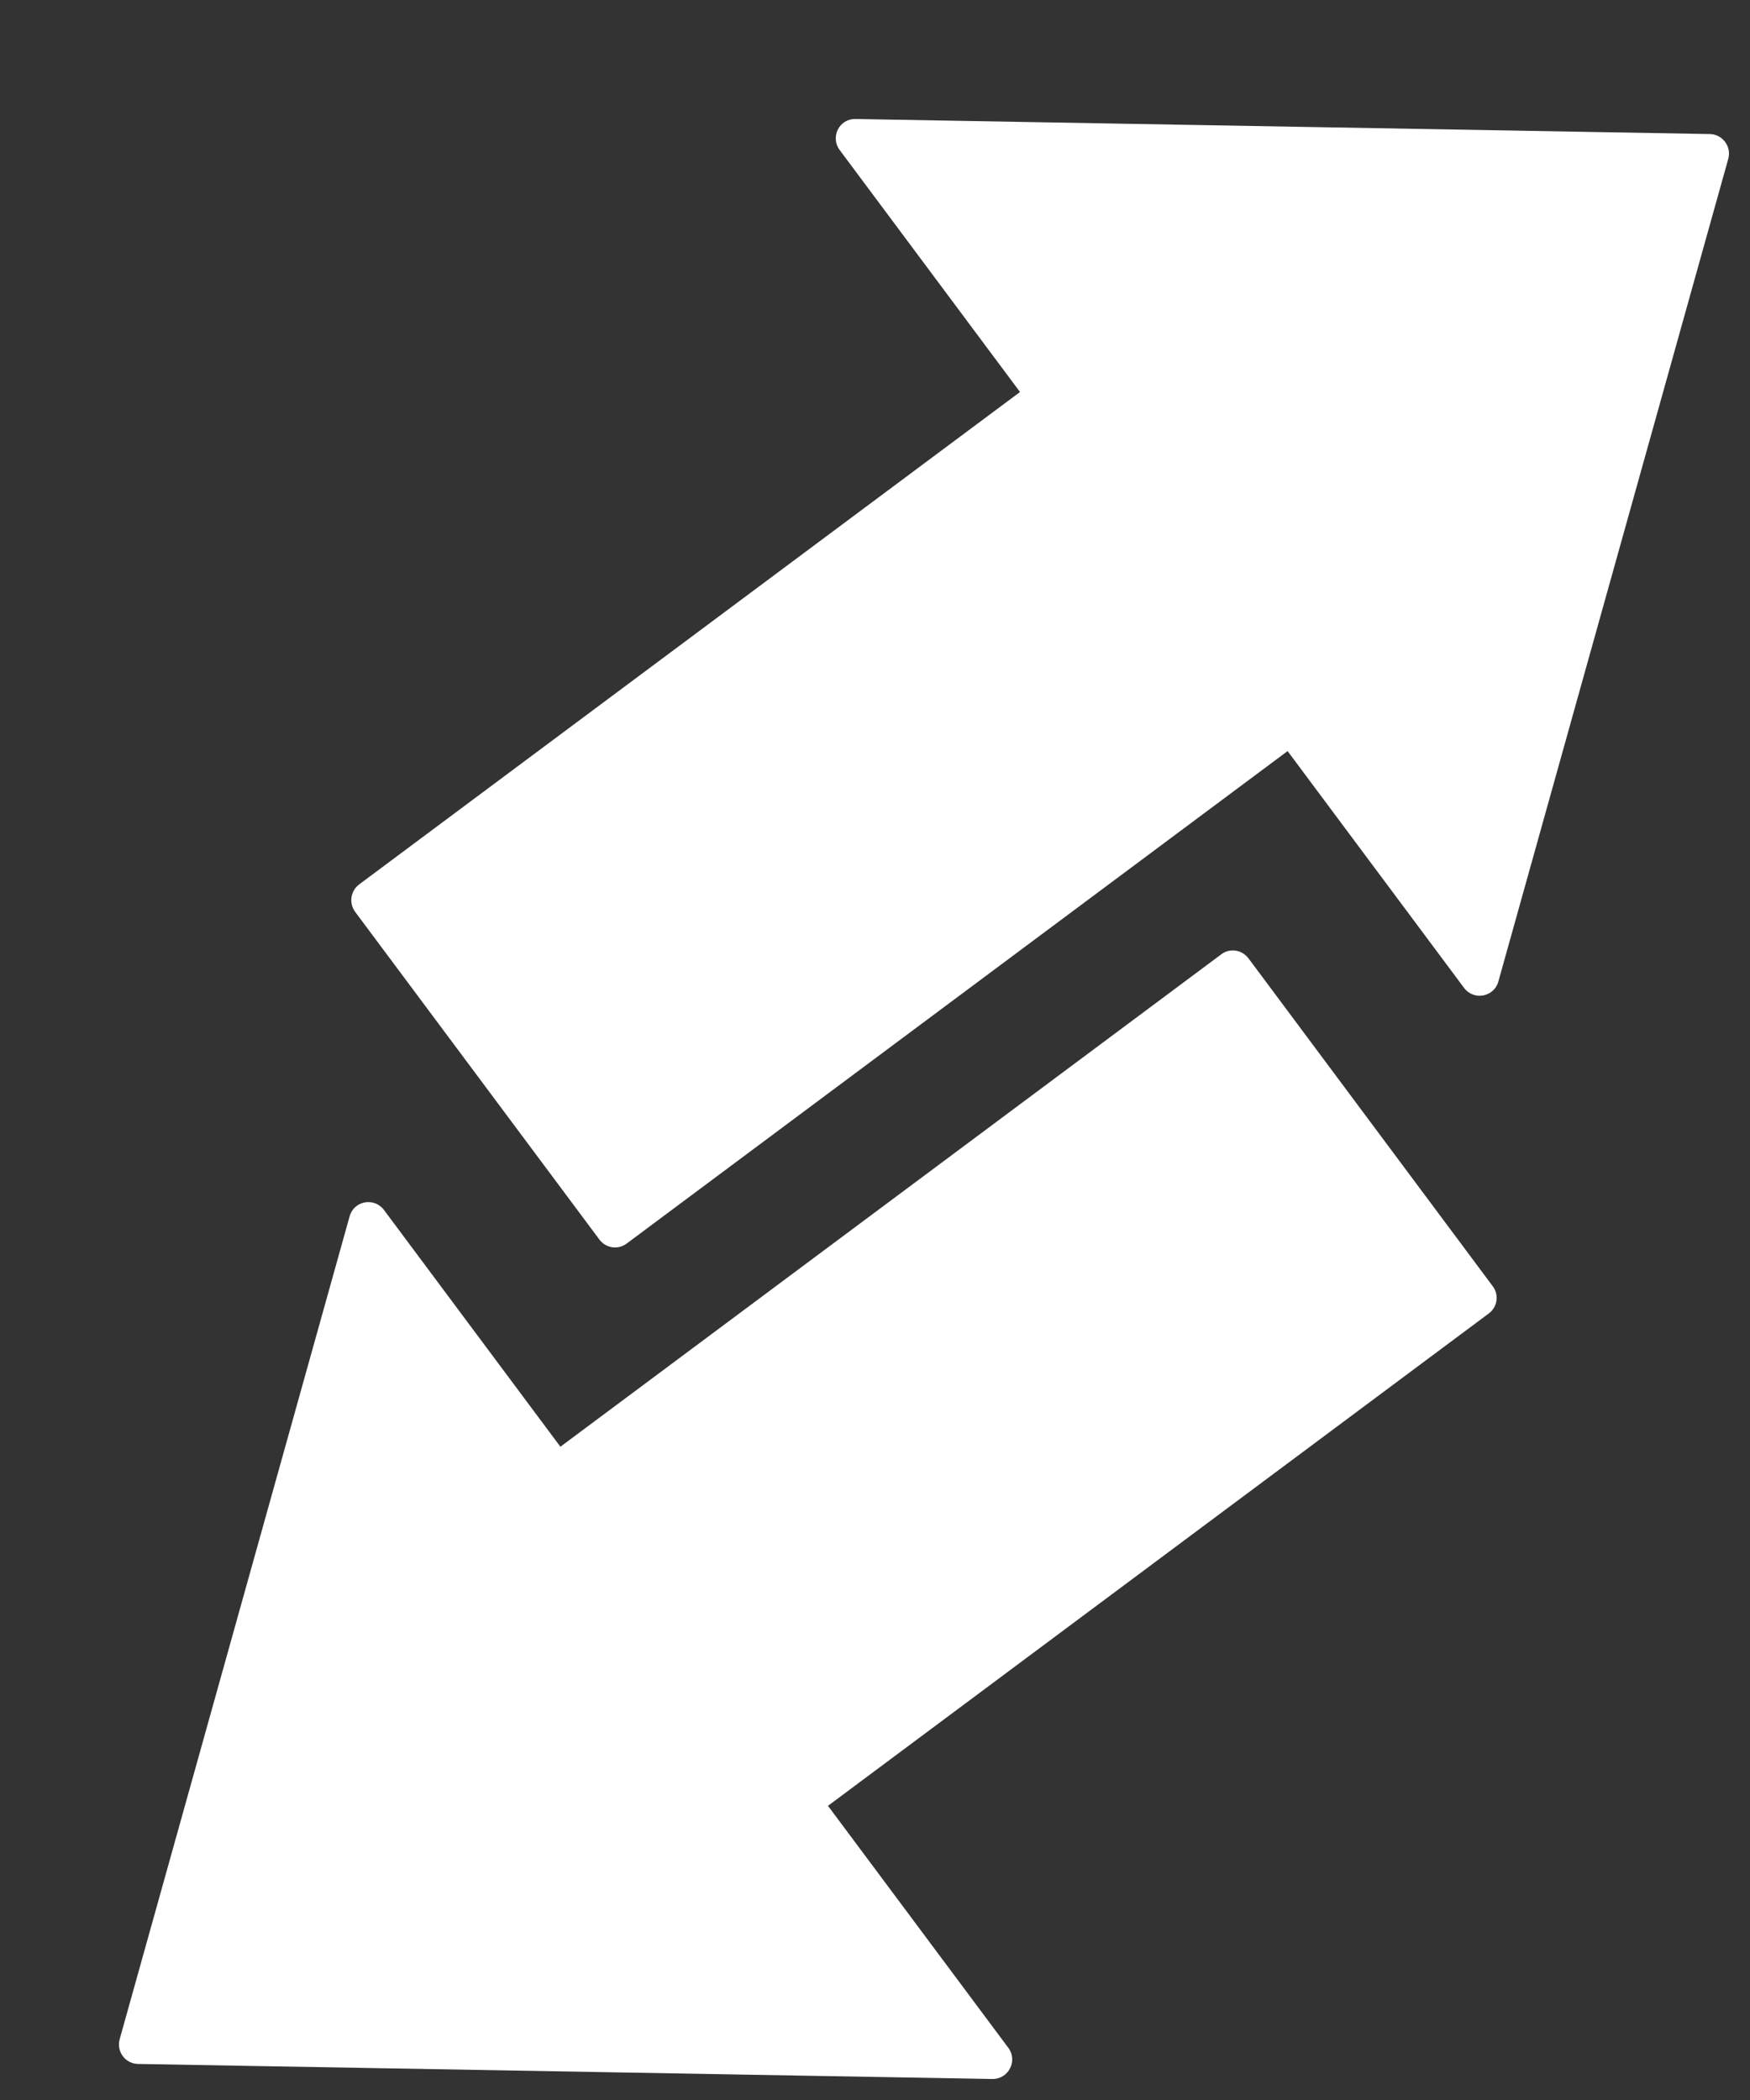 <svg width="10" height="12" viewBox="0 0 10 12" fill="none" xmlns="http://www.w3.org/2000/svg">
    <rect x="0" y="0" width="10" height="12" fill="#333333" stroke="none"/>
    <path d="M9.77 0.766C9.843 0.767 9.895 0.837 9.876 0.907L8.562 5.609C8.537 5.698 8.421 5.719 8.366 5.645L4.798 0.857C4.743 0.783 4.796 0.678 4.888 0.68L9.77 0.766Z"
          fill="white"/>
    <path d="M6.14 2.008C6.189 1.972 6.258 1.982 6.295 2.031L7.691 3.905C7.728 3.954 7.718 4.024 7.669 4.06L3.581 7.106C3.532 7.143 3.462 7.133 3.425 7.083L2.029 5.21C1.993 5.16 2.003 5.091 2.052 5.054L6.14 2.008Z"
          fill="white"/>
    <path d="M0.789 11.794C0.716 11.793 0.664 11.723 0.684 11.652L1.998 6.95C2.023 6.861 2.138 6.84 2.194 6.914L5.762 11.702C5.817 11.776 5.763 11.881 5.671 11.88L0.789 11.794Z"
          fill="white"/>
    <path d="M4.42 10.551C4.371 10.588 4.301 10.577 4.265 10.528L2.869 8.655C2.832 8.605 2.842 8.536 2.891 8.499L6.979 5.453C7.028 5.416 7.097 5.427 7.134 5.476L8.53 7.35C8.567 7.399 8.557 7.468 8.508 7.505L4.42 10.551Z"
          fill="white"/>
</svg>
